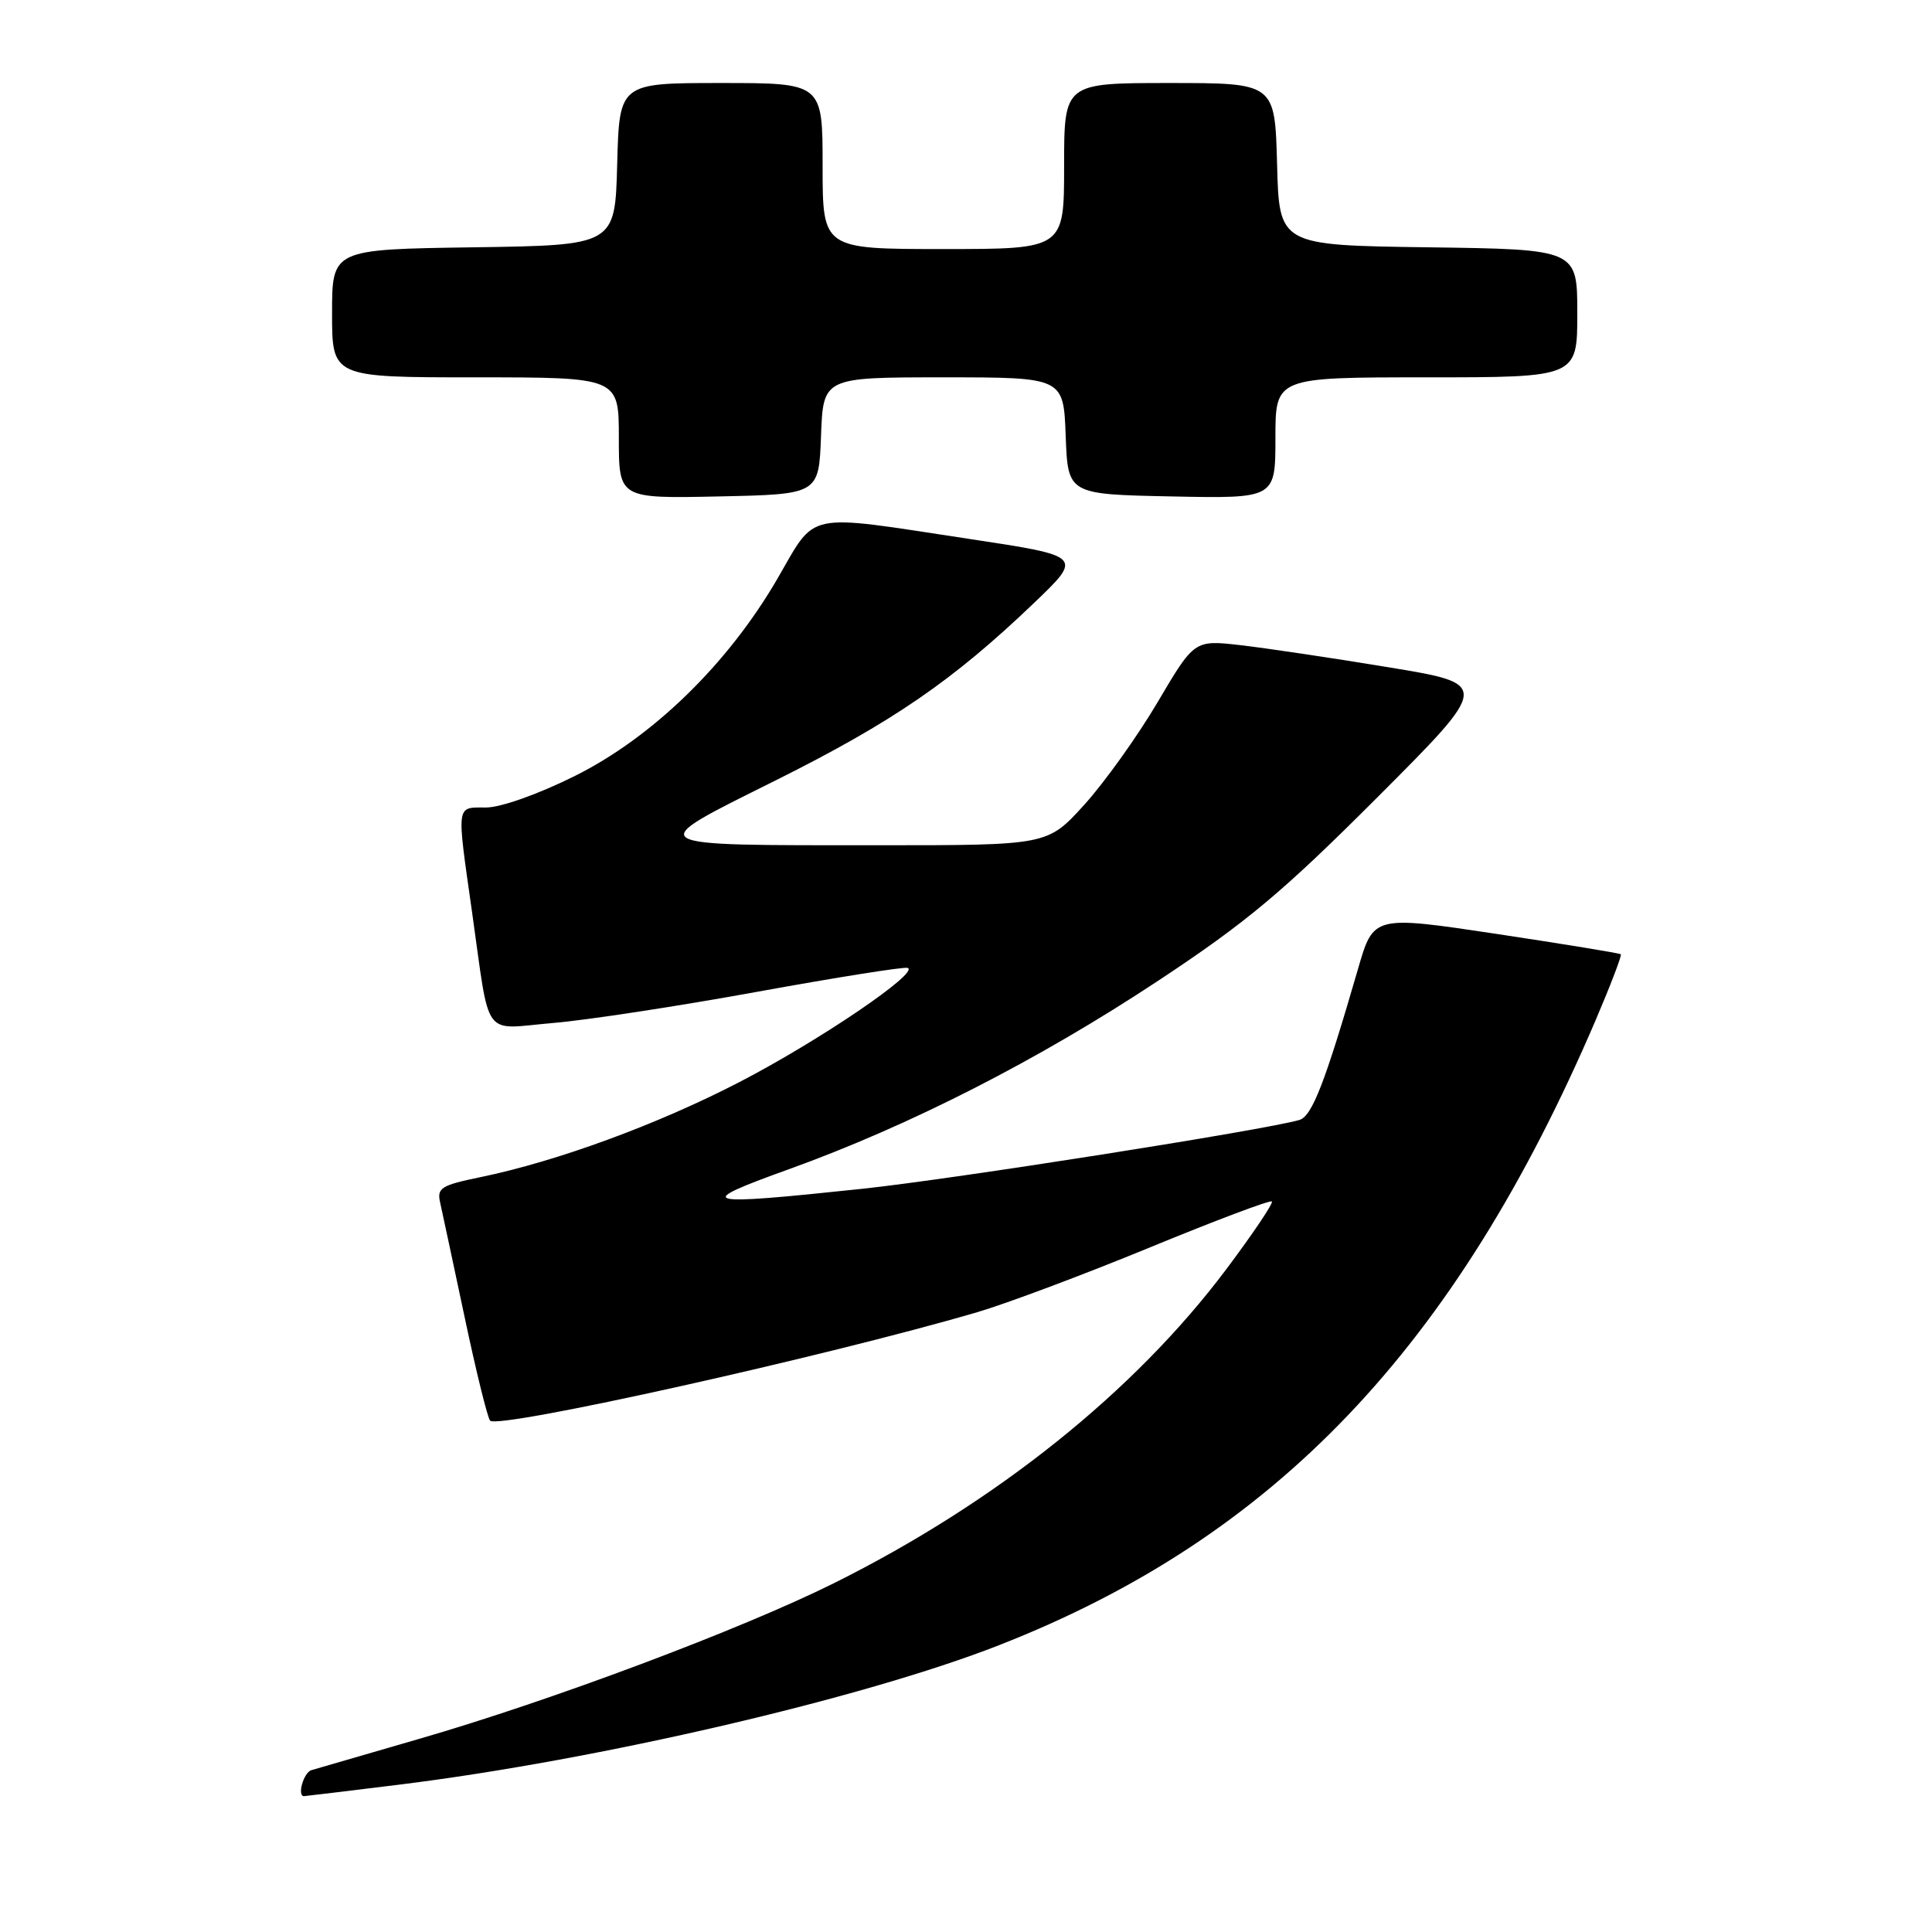 <?xml version="1.0" encoding="UTF-8" standalone="no"?>
<!DOCTYPE svg PUBLIC "-//W3C//DTD SVG 1.1//EN" "http://www.w3.org/Graphics/SVG/1.1/DTD/svg11.dtd" >
<svg xmlns="http://www.w3.org/2000/svg" xmlns:xlink="http://www.w3.org/1999/xlink" version="1.1" viewBox="0 0 256 256">
 <g >
 <path fill="currentColor"
d=" M 52.94 236.47 C 79.26 233.21 114.36 225.05 132.37 218.00 C 168.90 203.70 192.84 178.61 211.46 135.11 C 213.43 130.49 214.92 126.59 214.77 126.45 C 214.62 126.30 207.19 125.09 198.25 123.74 C 181.99 121.30 181.99 121.30 179.94 128.40 C 175.57 143.47 173.85 147.91 172.18 148.40 C 167.57 149.74 126.31 156.24 114.26 157.52 C 92.69 159.81 91.70 159.55 104.50 154.94 C 120.54 149.16 137.58 140.46 153.50 129.93 C 165.19 122.20 169.98 118.19 182.50 105.66 C 197.50 90.64 197.50 90.64 184.00 88.42 C 176.57 87.19 167.75 85.88 164.38 85.49 C 158.26 84.79 158.26 84.79 153.38 93.06 C 150.70 97.60 146.32 103.72 143.65 106.66 C 138.80 112.00 138.80 112.00 116.52 112.00 C 84.53 112.00 84.98 112.28 102.77 103.41 C 118.26 95.68 126.26 90.19 137.00 79.91 C 143.50 73.69 143.50 73.69 128.50 71.42 C 106.31 68.06 108.27 67.65 102.99 76.72 C 96.42 88.02 86.45 97.71 76.13 102.84 C 71.28 105.25 66.35 107.00 64.38 107.00 C 60.41 107.00 60.49 106.36 62.53 120.72 C 64.99 138.05 63.76 136.36 73.30 135.55 C 77.81 135.17 90.02 133.30 100.43 131.40 C 110.84 129.51 119.76 128.09 120.26 128.25 C 121.94 128.81 108.54 137.91 98.00 143.37 C 87.15 148.99 73.83 153.88 63.66 155.98 C 58.45 157.05 57.88 157.41 58.32 159.34 C 58.59 160.53 60.04 167.35 61.56 174.50 C 63.07 181.65 64.59 187.83 64.94 188.24 C 65.96 189.42 109.51 179.73 129.50 173.87 C 133.35 172.74 143.62 168.89 152.32 165.31 C 161.01 161.73 168.31 158.98 168.53 159.20 C 168.75 159.42 166.02 163.47 162.46 168.22 C 150.29 184.43 131.95 199.10 110.50 209.78 C 98.21 215.90 72.89 225.40 55.50 230.42 C 48.35 232.49 41.94 234.35 41.25 234.56 C 40.23 234.87 39.34 238.00 40.28 238.00 C 40.43 238.00 46.13 237.31 52.94 236.47 Z  M 108.79 57.75 C 109.08 50.00 109.08 50.00 125.00 50.00 C 140.92 50.00 140.92 50.00 141.21 57.75 C 141.50 65.50 141.50 65.50 155.25 65.78 C 169.00 66.06 169.00 66.06 169.00 58.03 C 169.00 50.00 169.00 50.00 189.00 50.00 C 209.00 50.00 209.00 50.00 209.00 41.52 C 209.00 33.04 209.00 33.04 189.25 32.77 C 169.50 32.50 169.50 32.50 169.22 21.75 C 168.93 11.00 168.93 11.00 154.97 11.00 C 141.00 11.00 141.00 11.00 141.00 22.00 C 141.00 33.00 141.00 33.00 125.00 33.00 C 109.00 33.00 109.00 33.00 109.00 22.00 C 109.00 11.00 109.00 11.00 95.53 11.00 C 82.07 11.00 82.07 11.00 81.78 21.75 C 81.50 32.50 81.50 32.50 62.75 32.77 C 44.00 33.04 44.00 33.04 44.00 41.52 C 44.00 50.00 44.00 50.00 63.00 50.00 C 82.00 50.00 82.00 50.00 82.00 58.03 C 82.00 66.06 82.00 66.06 95.25 65.78 C 108.50 65.50 108.50 65.50 108.79 57.75 Z "/>
</g>
</svg>